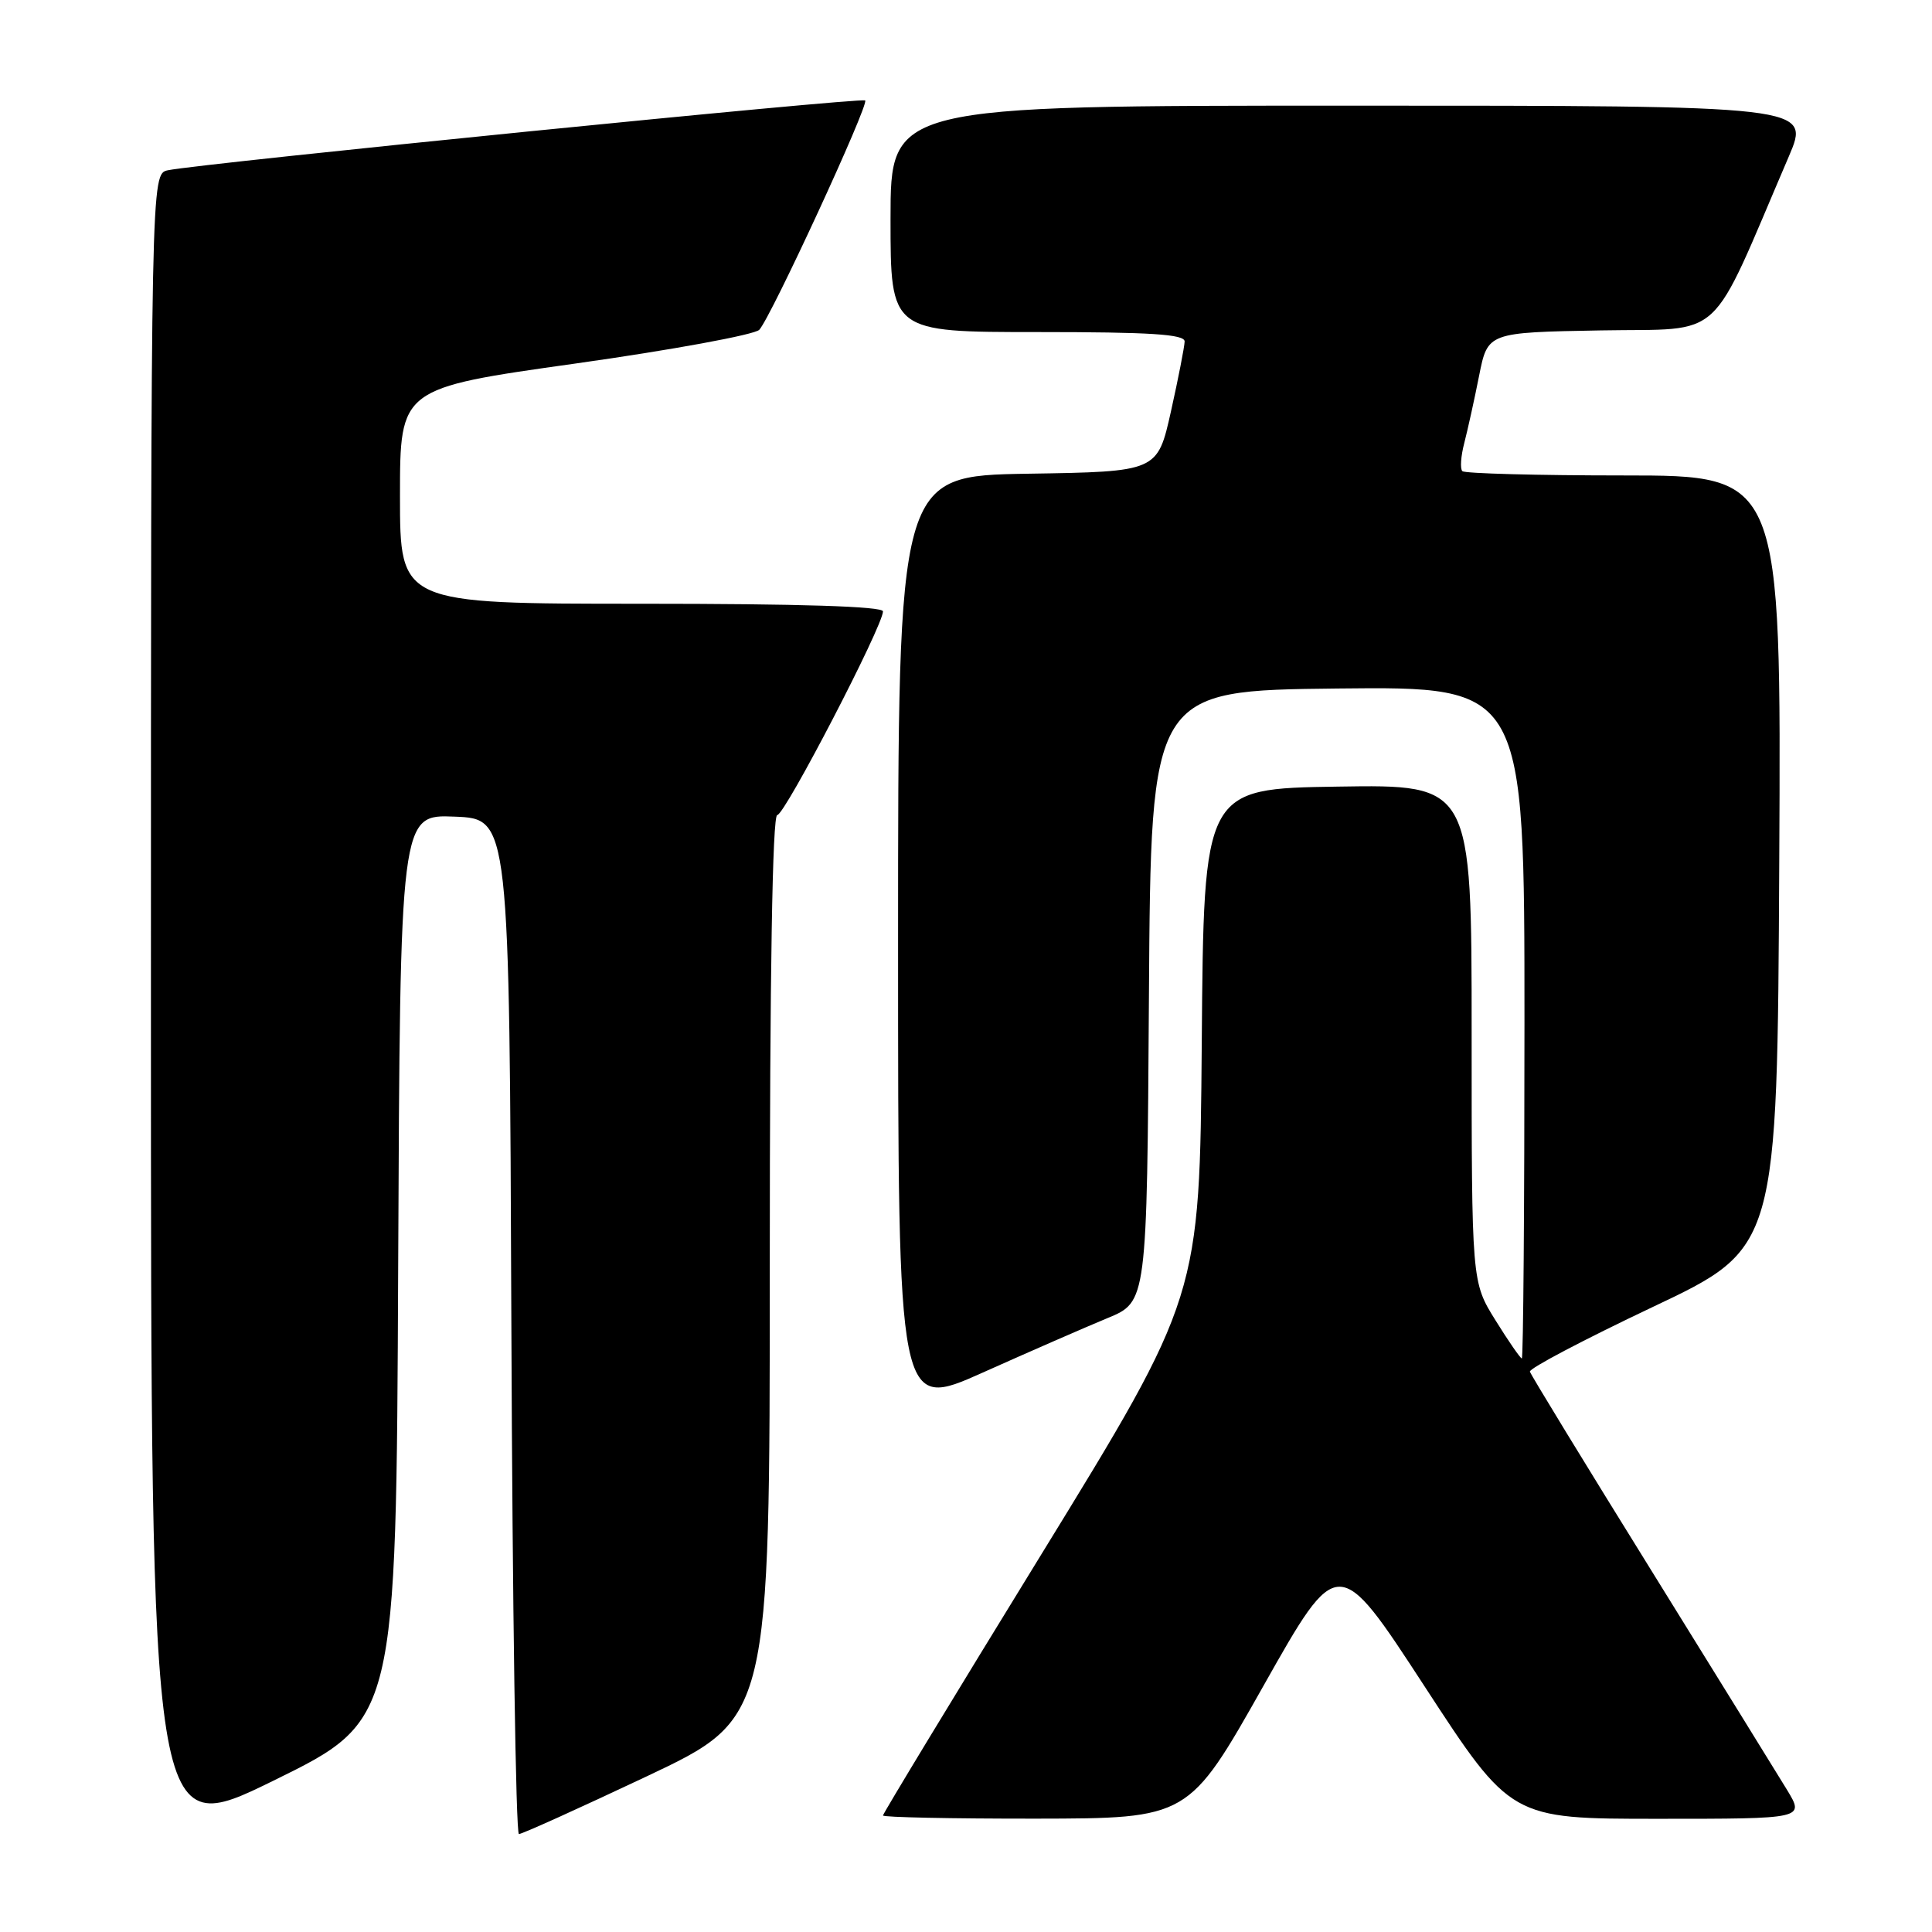<?xml version="1.0" encoding="UTF-8" standalone="no"?>
<!DOCTYPE svg PUBLIC "-//W3C//DTD SVG 1.1//EN" "http://www.w3.org/Graphics/SVG/1.1/DTD/svg11.dtd" >
<svg xmlns="http://www.w3.org/2000/svg" xmlns:xlink="http://www.w3.org/1999/xlink" version="1.1" viewBox="0 0 256 256">
 <g >
 <path fill="currentColor"
d=" M 52.76 167.94 C 53.02 107.91 53.02 107.91 60.26 108.21 C 67.50 108.50 67.50 108.50 67.76 175.75 C 67.90 212.74 68.35 243.01 68.76 243.02 C 69.17 243.03 76.81 239.57 85.75 235.35 C 102.00 227.66 102.00 227.66 102.00 167.83 C 102.00 128.90 102.35 108.00 102.99 108.00 C 103.99 108.00 117.00 82.93 117.00 81.01 C 117.00 80.35 105.97 80.00 85.00 80.00 C 53.00 80.00 53.00 80.00 53.00 65.72 C 53.00 51.44 53.00 51.44 76.25 48.17 C 89.04 46.37 100.00 44.35 100.61 43.70 C 102.17 42.01 115.18 13.84 114.64 13.31 C 114.21 12.87 26.60 21.65 22.25 22.56 C 20.00 23.04 20.00 23.04 20.00 133.48 C 20.00 243.91 20.00 243.91 36.25 235.94 C 52.50 227.96 52.50 227.96 52.76 167.94 Z  M 167.40 223.41 C 177.30 205.86 177.30 205.86 188.75 223.43 C 200.20 241.00 200.20 241.00 219.66 241.00 C 239.11 241.00 239.11 241.00 236.81 237.20 C 235.54 235.12 227.40 221.95 218.72 207.95 C 210.03 193.95 202.83 182.16 202.72 181.75 C 202.60 181.33 209.93 177.48 219.00 173.18 C 235.50 165.37 235.50 165.37 235.76 114.19 C 236.02 63.00 236.02 63.00 215.18 63.00 C 203.71 63.00 194.08 62.74 193.77 62.43 C 193.45 62.12 193.57 60.43 194.03 58.68 C 194.48 56.93 195.37 52.92 195.99 49.78 C 197.13 44.05 197.13 44.05 212.12 43.78 C 228.80 43.47 226.26 45.82 237.02 20.75 C 239.91 14.00 239.91 14.00 178.96 14.00 C 118.00 14.00 118.00 14.00 118.00 29.00 C 118.00 44.00 118.00 44.00 137.50 44.00 C 152.45 44.00 156.99 44.29 156.97 45.25 C 156.95 45.94 156.14 50.10 155.16 54.50 C 153.37 62.50 153.37 62.50 136.19 62.77 C 119.00 63.05 119.00 63.05 119.00 124.97 C 119.00 186.90 119.00 186.90 130.25 181.86 C 136.44 179.09 143.86 175.85 146.74 174.66 C 151.98 172.50 151.98 172.50 152.24 132.00 C 152.50 91.50 152.50 91.50 177.25 91.23 C 202.00 90.97 202.00 90.97 202.00 135.48 C 202.00 159.97 201.84 180.00 201.65 180.00 C 201.46 180.00 199.88 177.72 198.15 174.93 C 195.00 169.87 195.00 169.87 195.00 136.91 C 195.00 103.95 195.00 103.95 177.25 104.23 C 159.50 104.50 159.50 104.50 159.24 138.15 C 158.97 171.79 158.97 171.79 137.99 205.95 C 126.44 224.74 117.00 240.31 117.00 240.56 C 117.00 240.80 126.11 240.99 137.25 240.98 C 157.50 240.95 157.50 240.95 167.40 223.41 Z "/>
</g>
</svg>